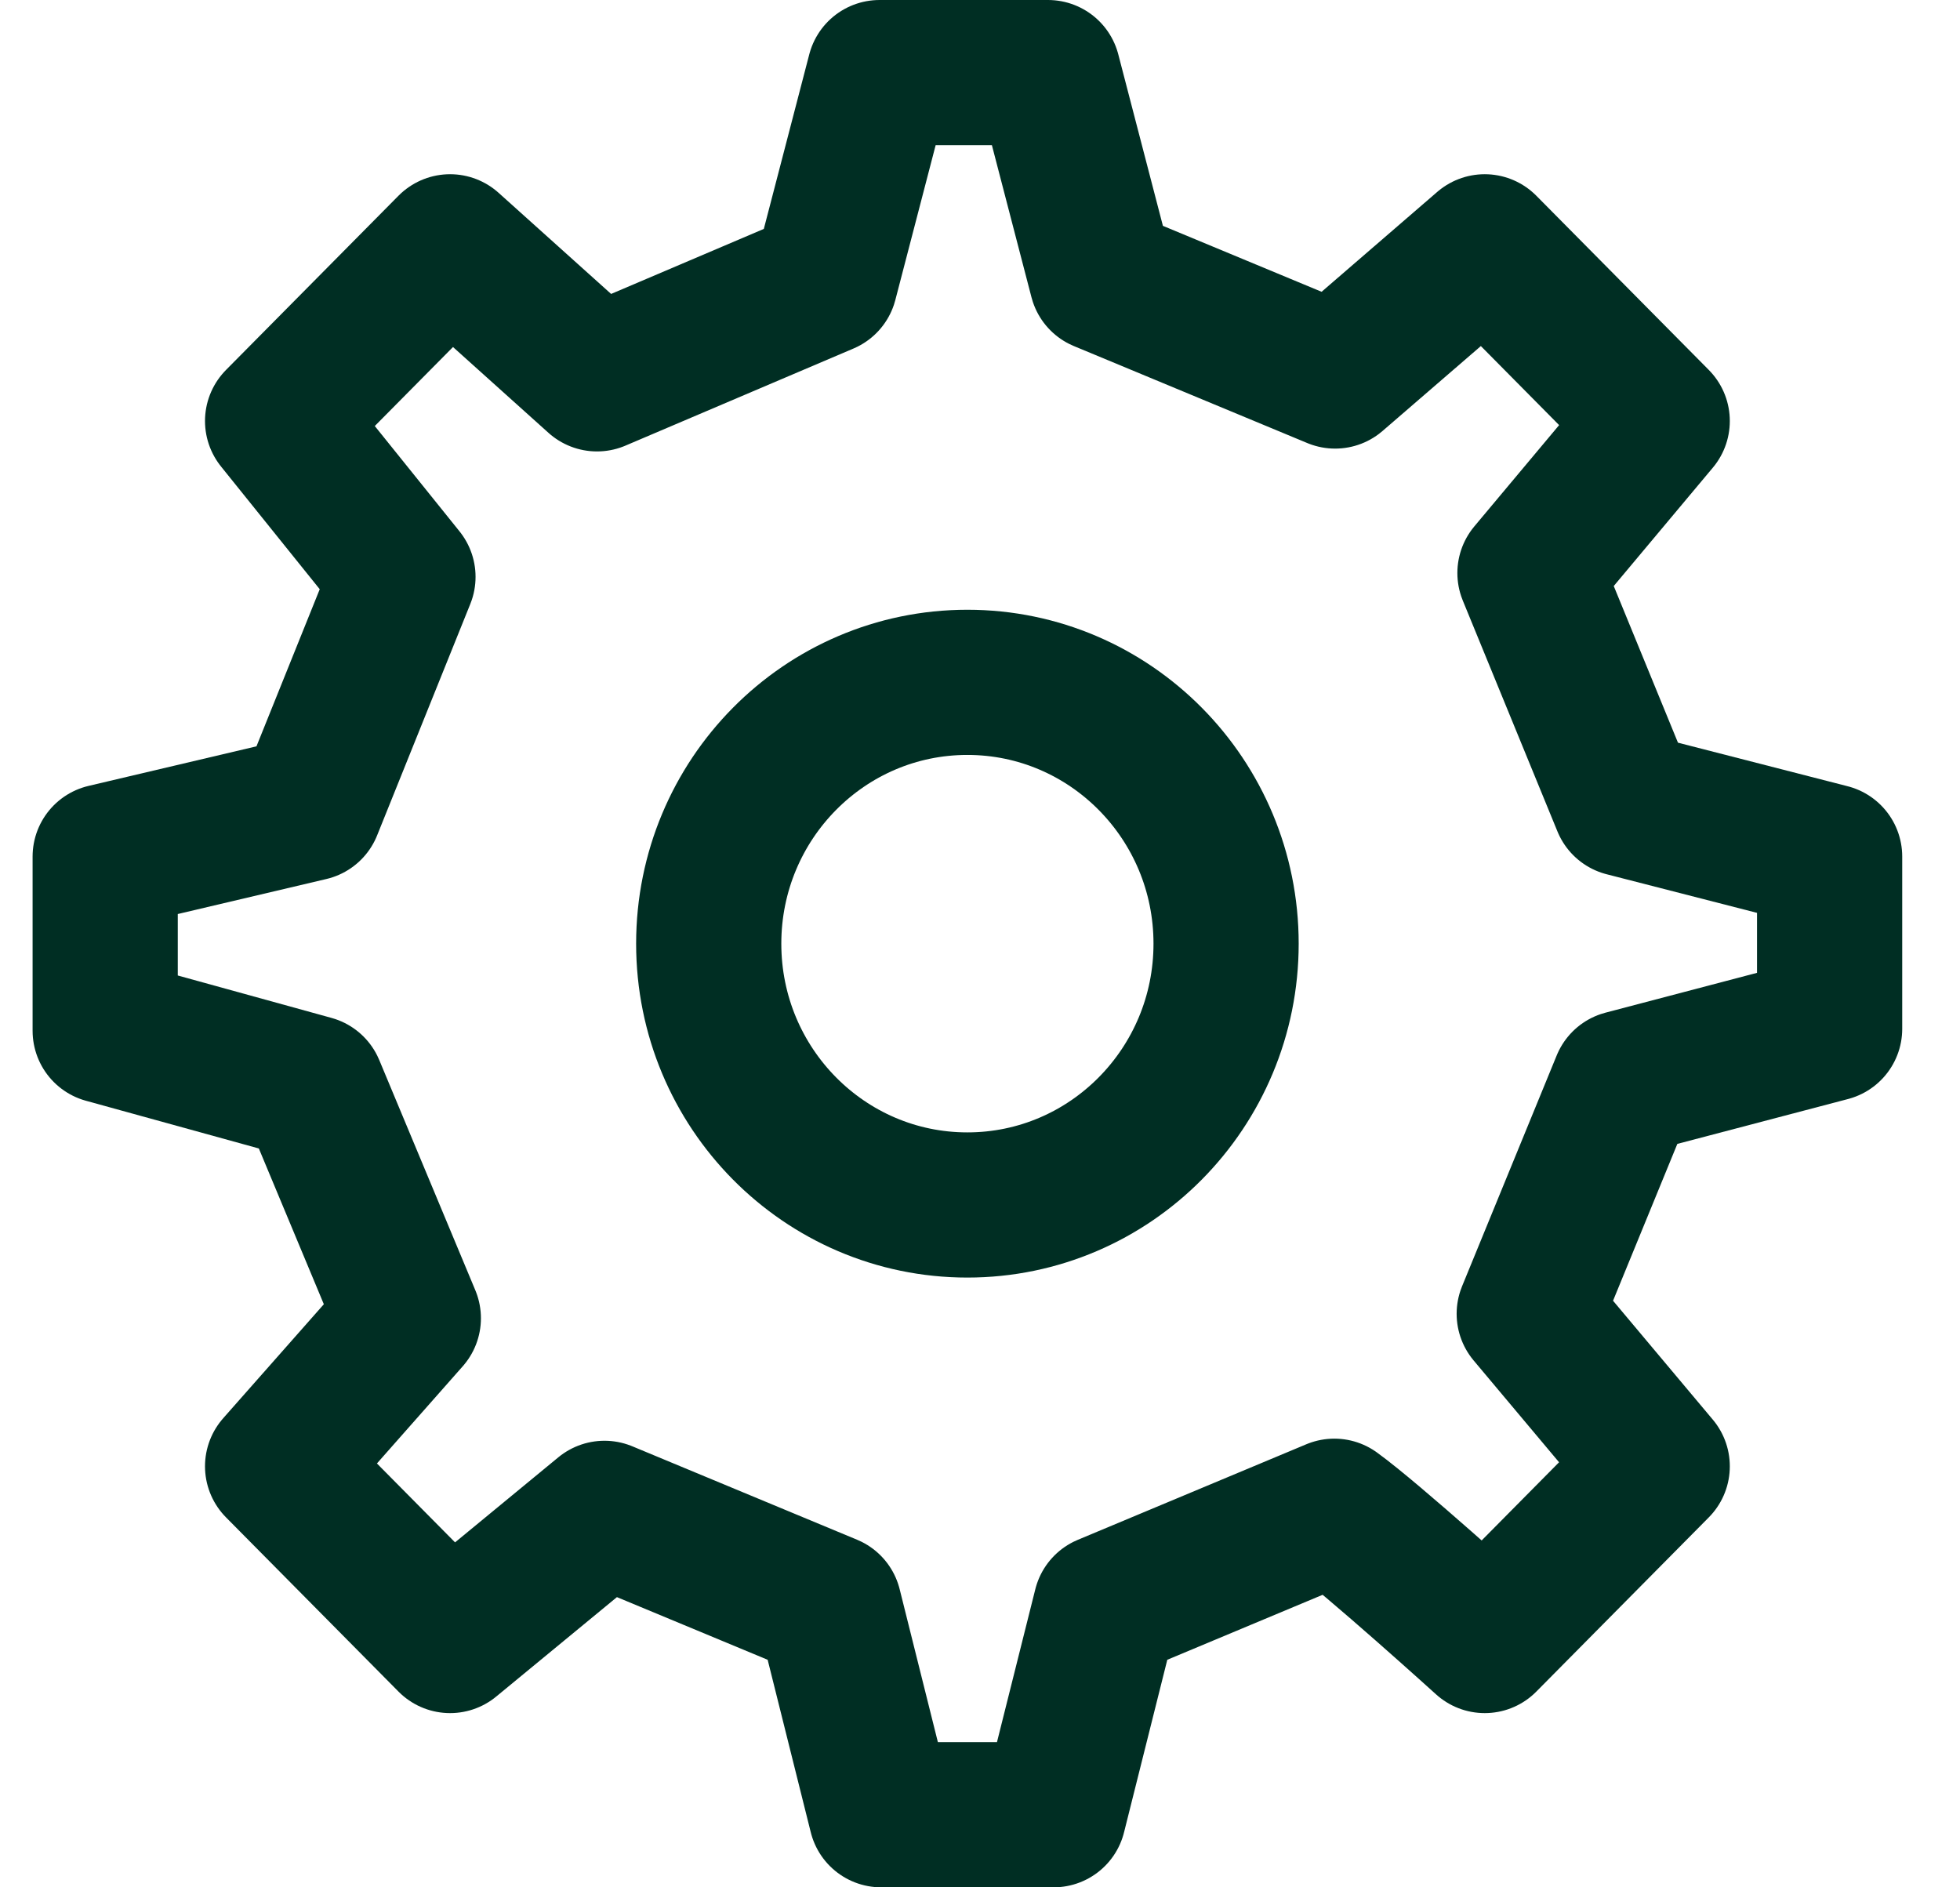 <svg width="27" height="26" viewBox="0 0 27 26" fill="none" xmlns="http://www.w3.org/2000/svg">
<path d="M13.326 16.6C15.294 16.6 16.89 14.988 16.89 13C16.89 11.012 15.294 9.4 13.326 9.4C11.358 9.4 9.763 11.012 9.763 13C9.763 14.988 11.358 16.6 13.326 16.6Z" stroke="#002E23" stroke-width="2" stroke-linecap="round" stroke-linejoin="round"/>
<path d="M22.38 11.075L21.076 7.894L22.829 5.8L20.453 3.4L18.392 5.18L15.177 3.844L14.437 1H12.116L11.366 3.881L8.224 5.219L6.2 3.4L3.824 5.8L5.551 7.947L4.267 11.136L1.449 11.8V14.2L4.301 14.987L5.625 18.16L3.824 20.2L6.2 22.6L8.327 20.848L11.423 22.135L12.139 25H14.514L15.232 22.136L18.381 20.819C18.905 21.198 20.453 22.6 20.453 22.6L22.829 20.2L21.066 18.099L22.37 14.918L25.204 14.173L25.204 11.8L22.38 11.075Z" stroke="#002E23" stroke-width="2" stroke-linecap="round" stroke-linejoin="round"/>
</svg>
